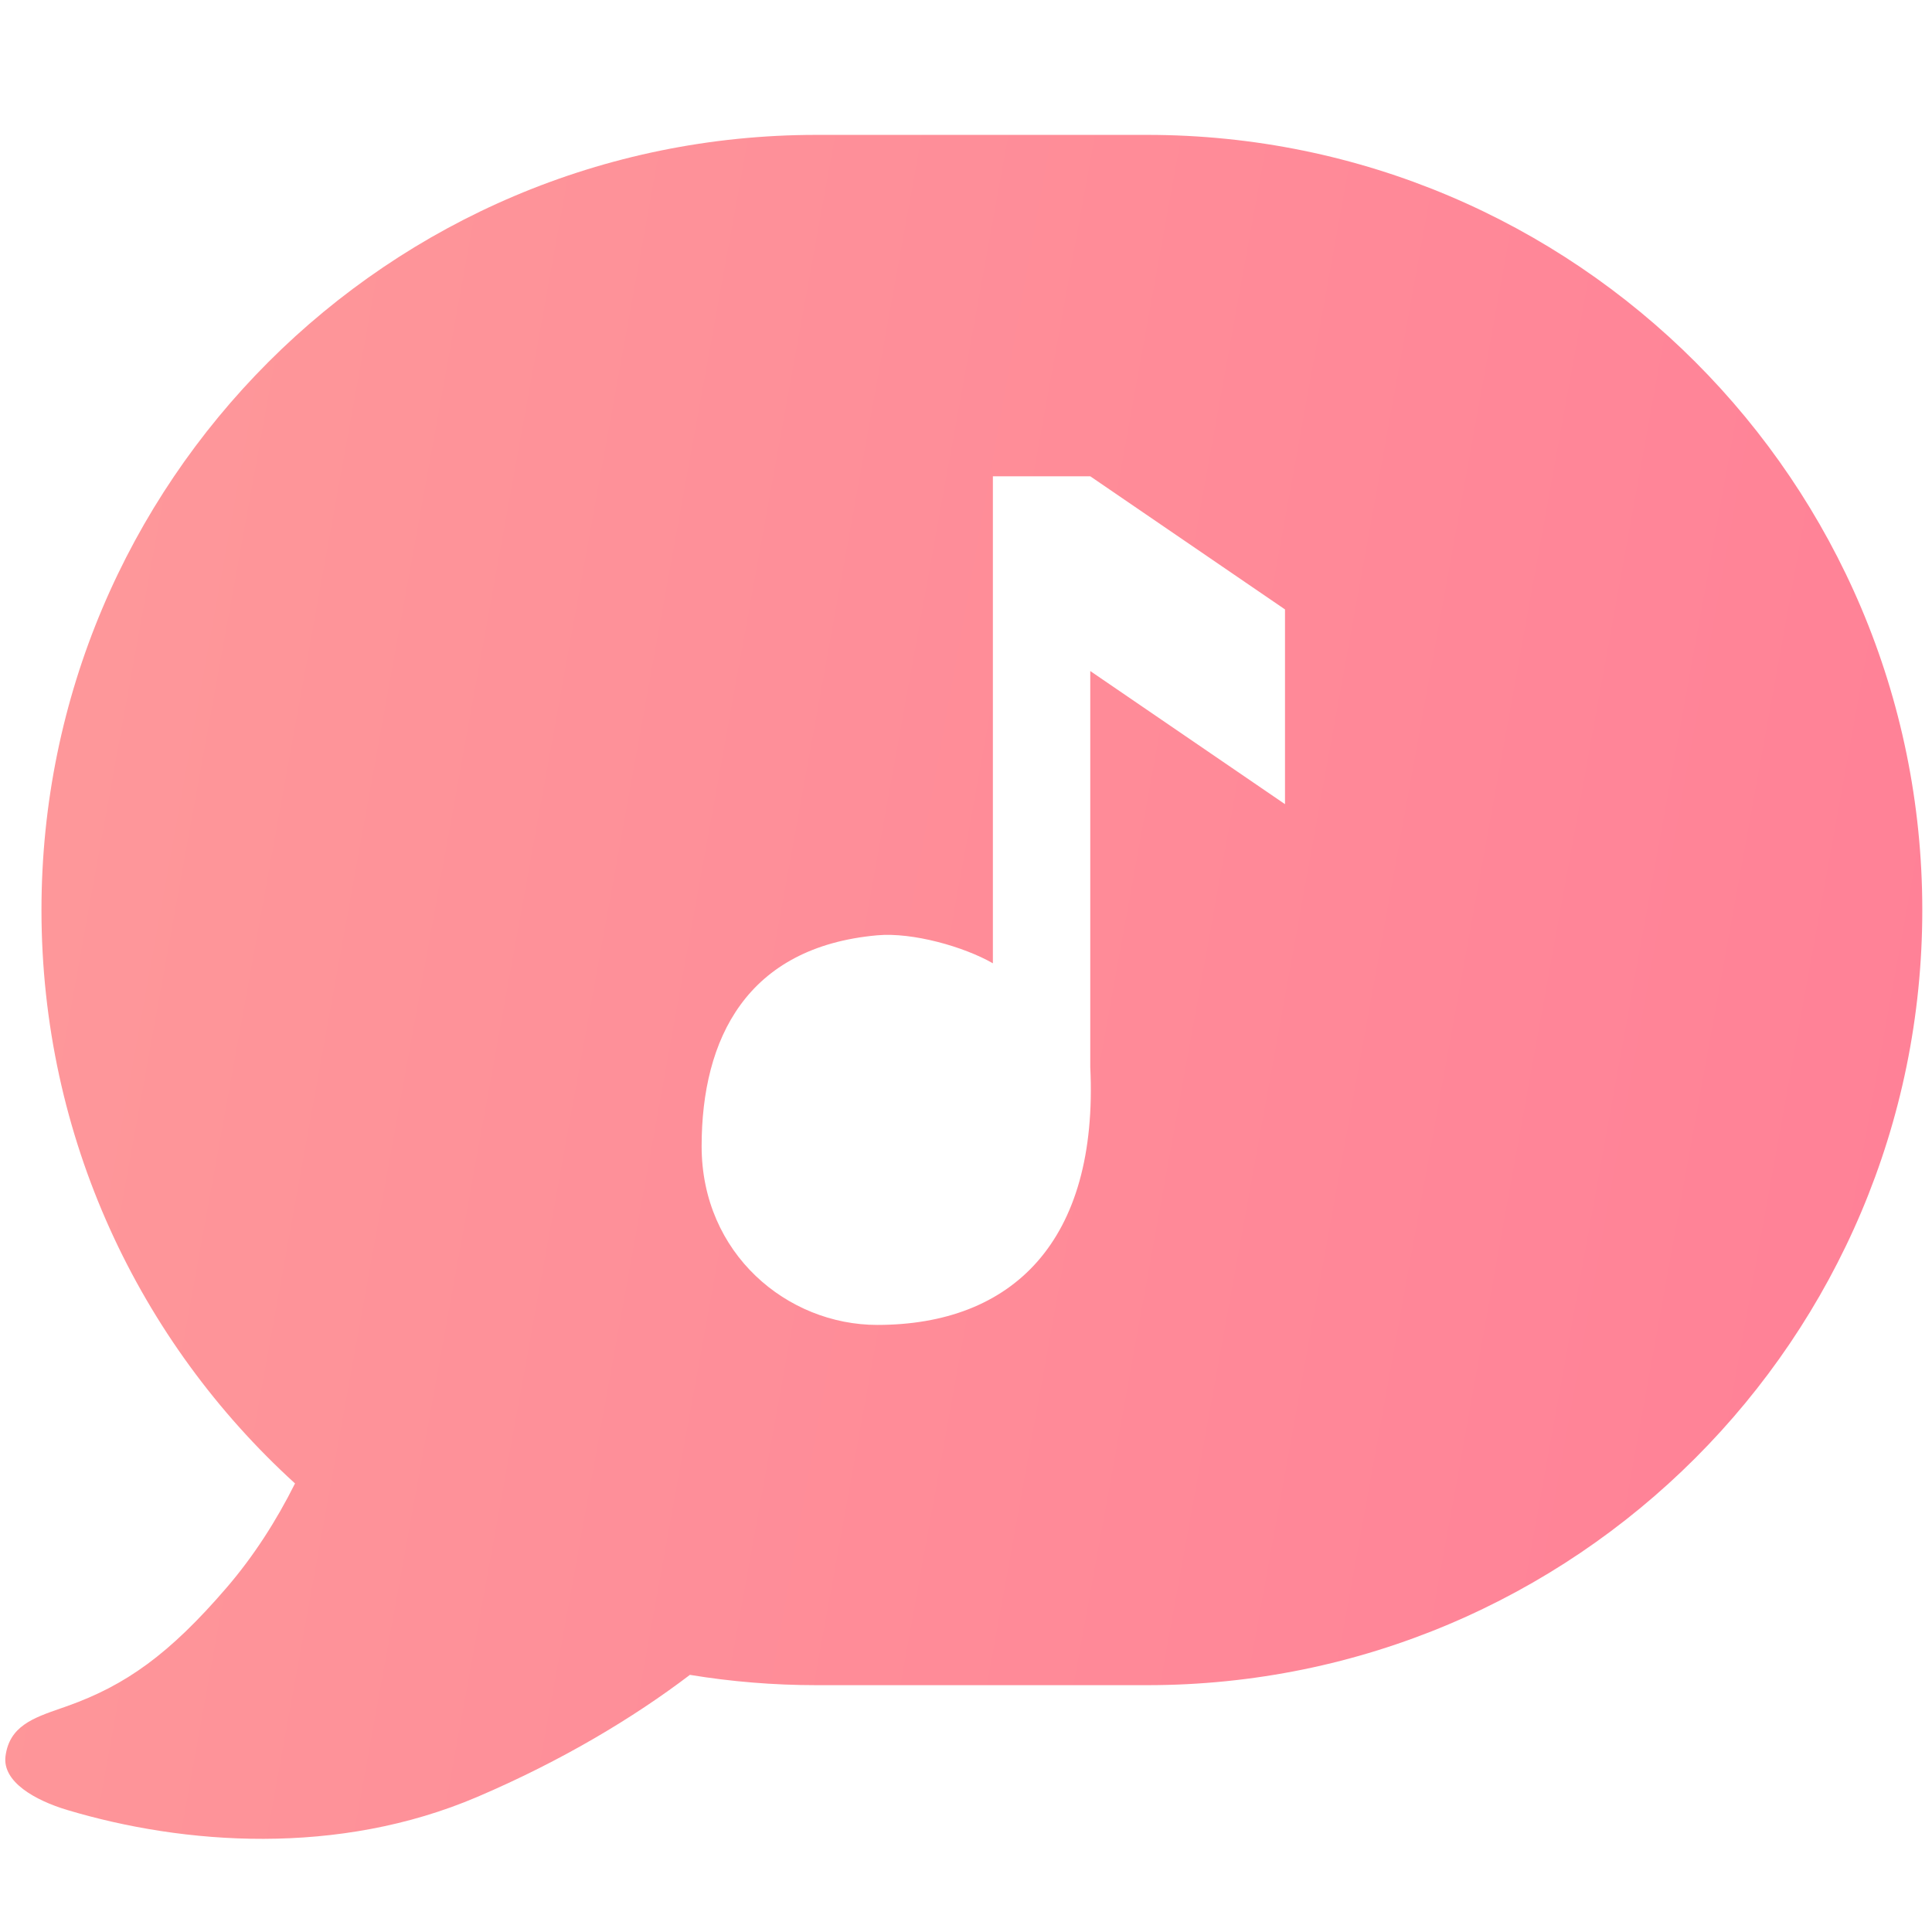 <svg width="129" height="129" viewBox="0 0 129 129" fill="none" xmlns="http://www.w3.org/2000/svg">
<g clip-path="url(#clip0)">
<path fill-rule="evenodd" clip-rule="evenodd" d="M2.769 60.763C2.769 32.178 25.941 9.006 54.525 9.006H76.596C105.18 9.006 128.352 32.178 128.352 60.763C128.352 89.347 105.18 112.519 76.596 112.519H54.525C51.644 112.519 48.818 112.284 46.065 111.831C42.3 114.696 37.505 117.571 31.877 119.976C22.569 123.954 12.268 123.182 4.492 120.854C2.359 120.216 0.144 118.98 0.368 117.259C0.628 115.261 2.213 114.709 4.023 114.079L4.023 114.079C4.178 114.025 4.334 113.971 4.492 113.915C8.396 112.525 11.311 110.452 15.137 106.001C16.944 103.899 18.454 101.539 19.699 99.05C9.298 89.584 2.769 75.936 2.769 60.763ZM66.295 31.802V64.32C64.377 63.215 60.938 62.237 58.574 62.45C49.857 63.232 46.848 69.351 46.848 76.535C46.848 83.72 52.571 88.465 58.574 88.465C67.564 88.465 73.36 82.922 72.797 71.238V44.805L85.8 53.694V40.691L72.797 31.802H66.295Z" fill="url(#paint0_linear)"/>
</g>
<defs>
<linearGradient id="paint0_linear" x1="-4.317" y1="5.582" x2="141.206" y2="31.978" gradientUnits="userSpaceOnUse">
<stop stop-color="#FE9A9A"/>
<stop offset="1" stop-color="#FF8097"/>
</linearGradient>
<clipPath id="clip0">
<rect width="128" height="128" fill="white" transform="translate(0.353 0.183)"/>
</clipPath>
</defs>
</svg>
